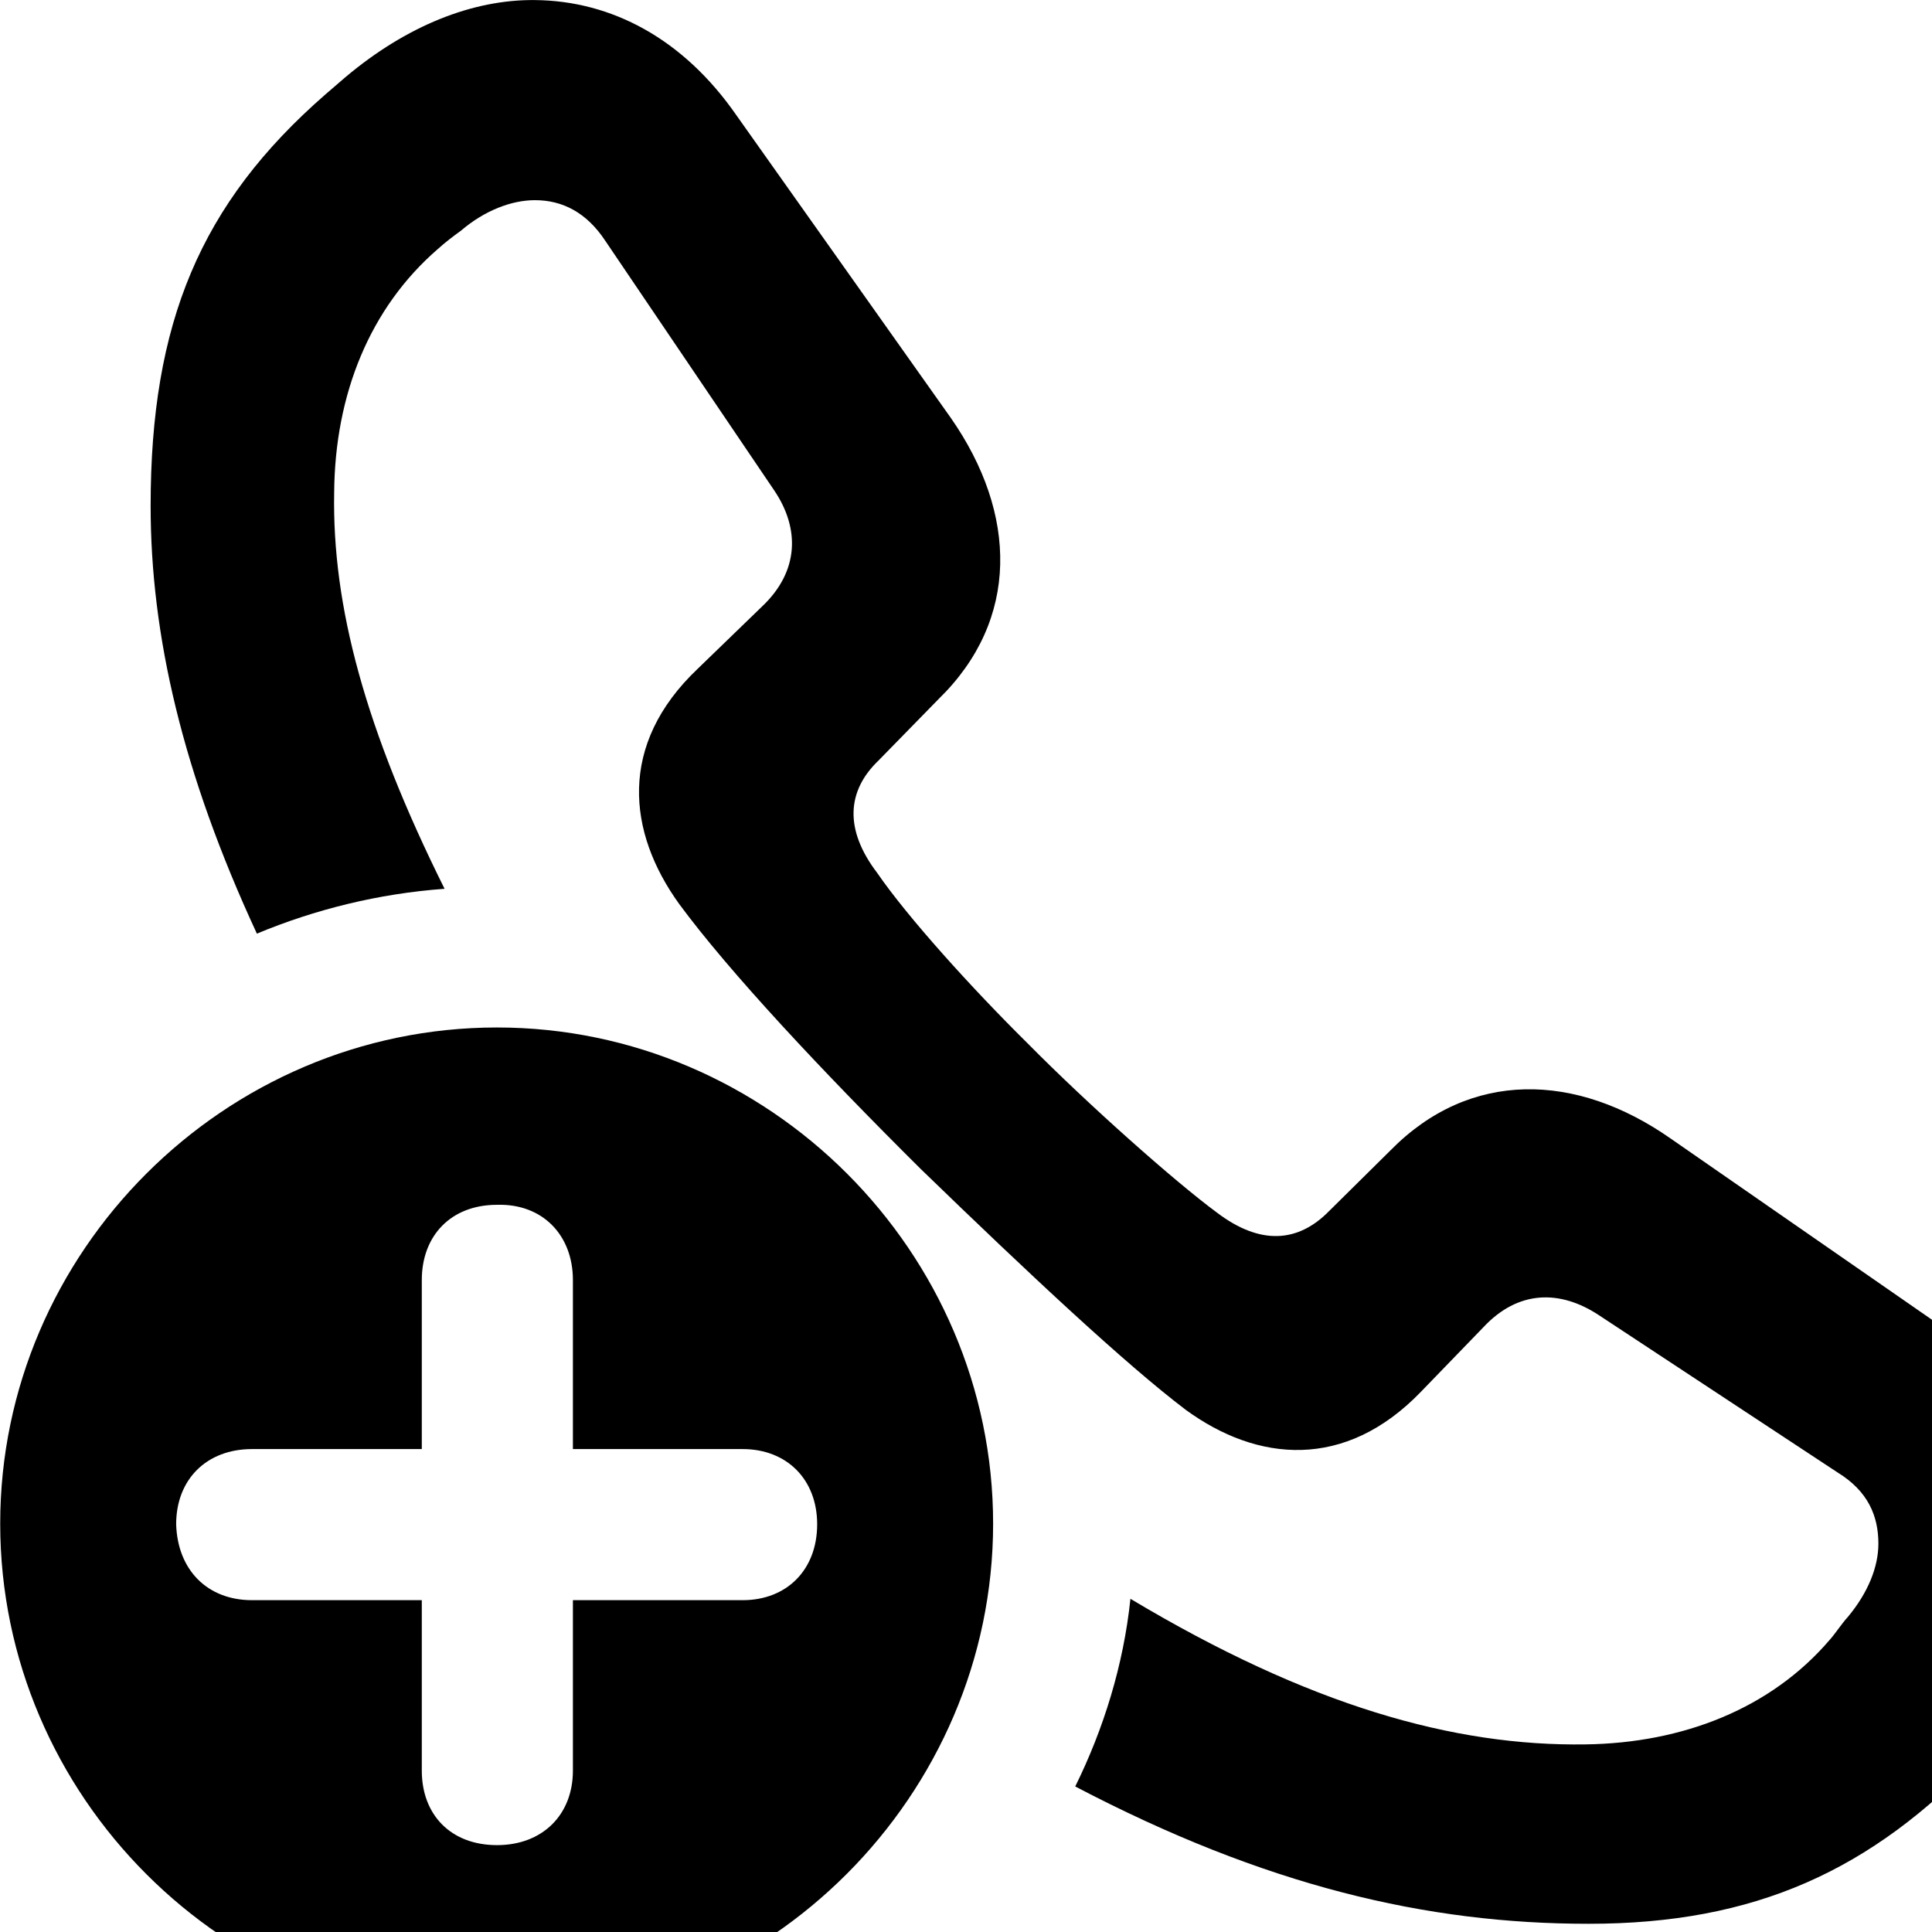<svg xmlns="http://www.w3.org/2000/svg" viewBox="0 0 28 28" width="28" height="28">
  <path d="M28.453 19.441L24.213 16.501C22.843 15.541 21.303 15.501 20.153 16.671L19.263 17.551C18.813 18.011 18.263 18.051 17.633 17.571C17.023 17.121 15.773 16.011 14.903 15.131C14.073 14.311 13.153 13.291 12.713 12.651C12.233 12.021 12.273 11.461 12.733 11.021L13.603 10.131C14.783 8.981 14.743 7.441 13.783 6.061L10.673 1.671C9.903 0.561 8.863 0.011 7.753 0.001C6.853 -0.009 5.893 0.371 5.003 1.121L4.713 1.371C2.903 2.951 2.183 4.681 2.183 7.331C2.183 9.201 2.643 11.201 3.723 13.531C4.563 13.181 5.483 12.951 6.443 12.881C5.293 10.571 4.813 8.781 4.843 7.141C4.853 5.711 5.363 4.461 6.343 3.611C6.453 3.511 6.573 3.421 6.683 3.341C7.023 3.051 7.413 2.901 7.753 2.901C8.153 2.901 8.503 3.081 8.773 3.491L11.223 7.111C11.593 7.661 11.583 8.281 11.043 8.791L10.113 9.691C8.953 10.791 9.093 12.061 9.843 13.101C10.573 14.091 11.913 15.521 13.343 16.941C14.933 18.481 16.313 19.771 17.183 20.431C18.223 21.191 19.493 21.311 20.593 20.171L21.493 19.241C22.003 18.691 22.613 18.691 23.173 19.061L26.633 21.341C27.073 21.611 27.223 21.971 27.223 22.371C27.223 22.711 27.073 23.081 26.783 23.431C26.683 23.541 26.603 23.671 26.513 23.771C25.663 24.761 24.393 25.261 22.983 25.281C21.073 25.311 18.973 24.721 16.383 23.171C16.283 24.131 15.993 25.061 15.583 25.891C18.333 27.331 20.673 27.881 23.023 27.881C25.433 27.881 27.123 27.111 28.713 25.431C28.803 25.331 28.903 25.221 29.003 25.111C29.763 24.241 30.203 23.211 30.203 22.331C30.203 21.251 29.683 20.291 28.453 19.441ZM7.203 29.281C11.133 29.281 14.393 26.021 14.393 22.081C14.393 18.141 11.143 14.891 7.203 14.891C3.253 14.891 0.003 18.141 0.003 22.081C0.003 26.031 3.253 29.281 7.203 29.281ZM7.203 26.741C6.533 26.741 6.113 26.301 6.113 25.661V23.191H3.653C3.003 23.191 2.573 22.751 2.553 22.091C2.553 21.441 2.993 21.001 3.653 21.001H6.113V18.551C6.113 17.911 6.533 17.461 7.203 17.461C7.863 17.441 8.303 17.901 8.303 18.551V21.001H10.763C11.403 21.001 11.843 21.441 11.843 22.091C11.843 22.751 11.403 23.191 10.763 23.191H8.303V25.661C8.303 26.301 7.863 26.741 7.203 26.741Z" />
</svg>